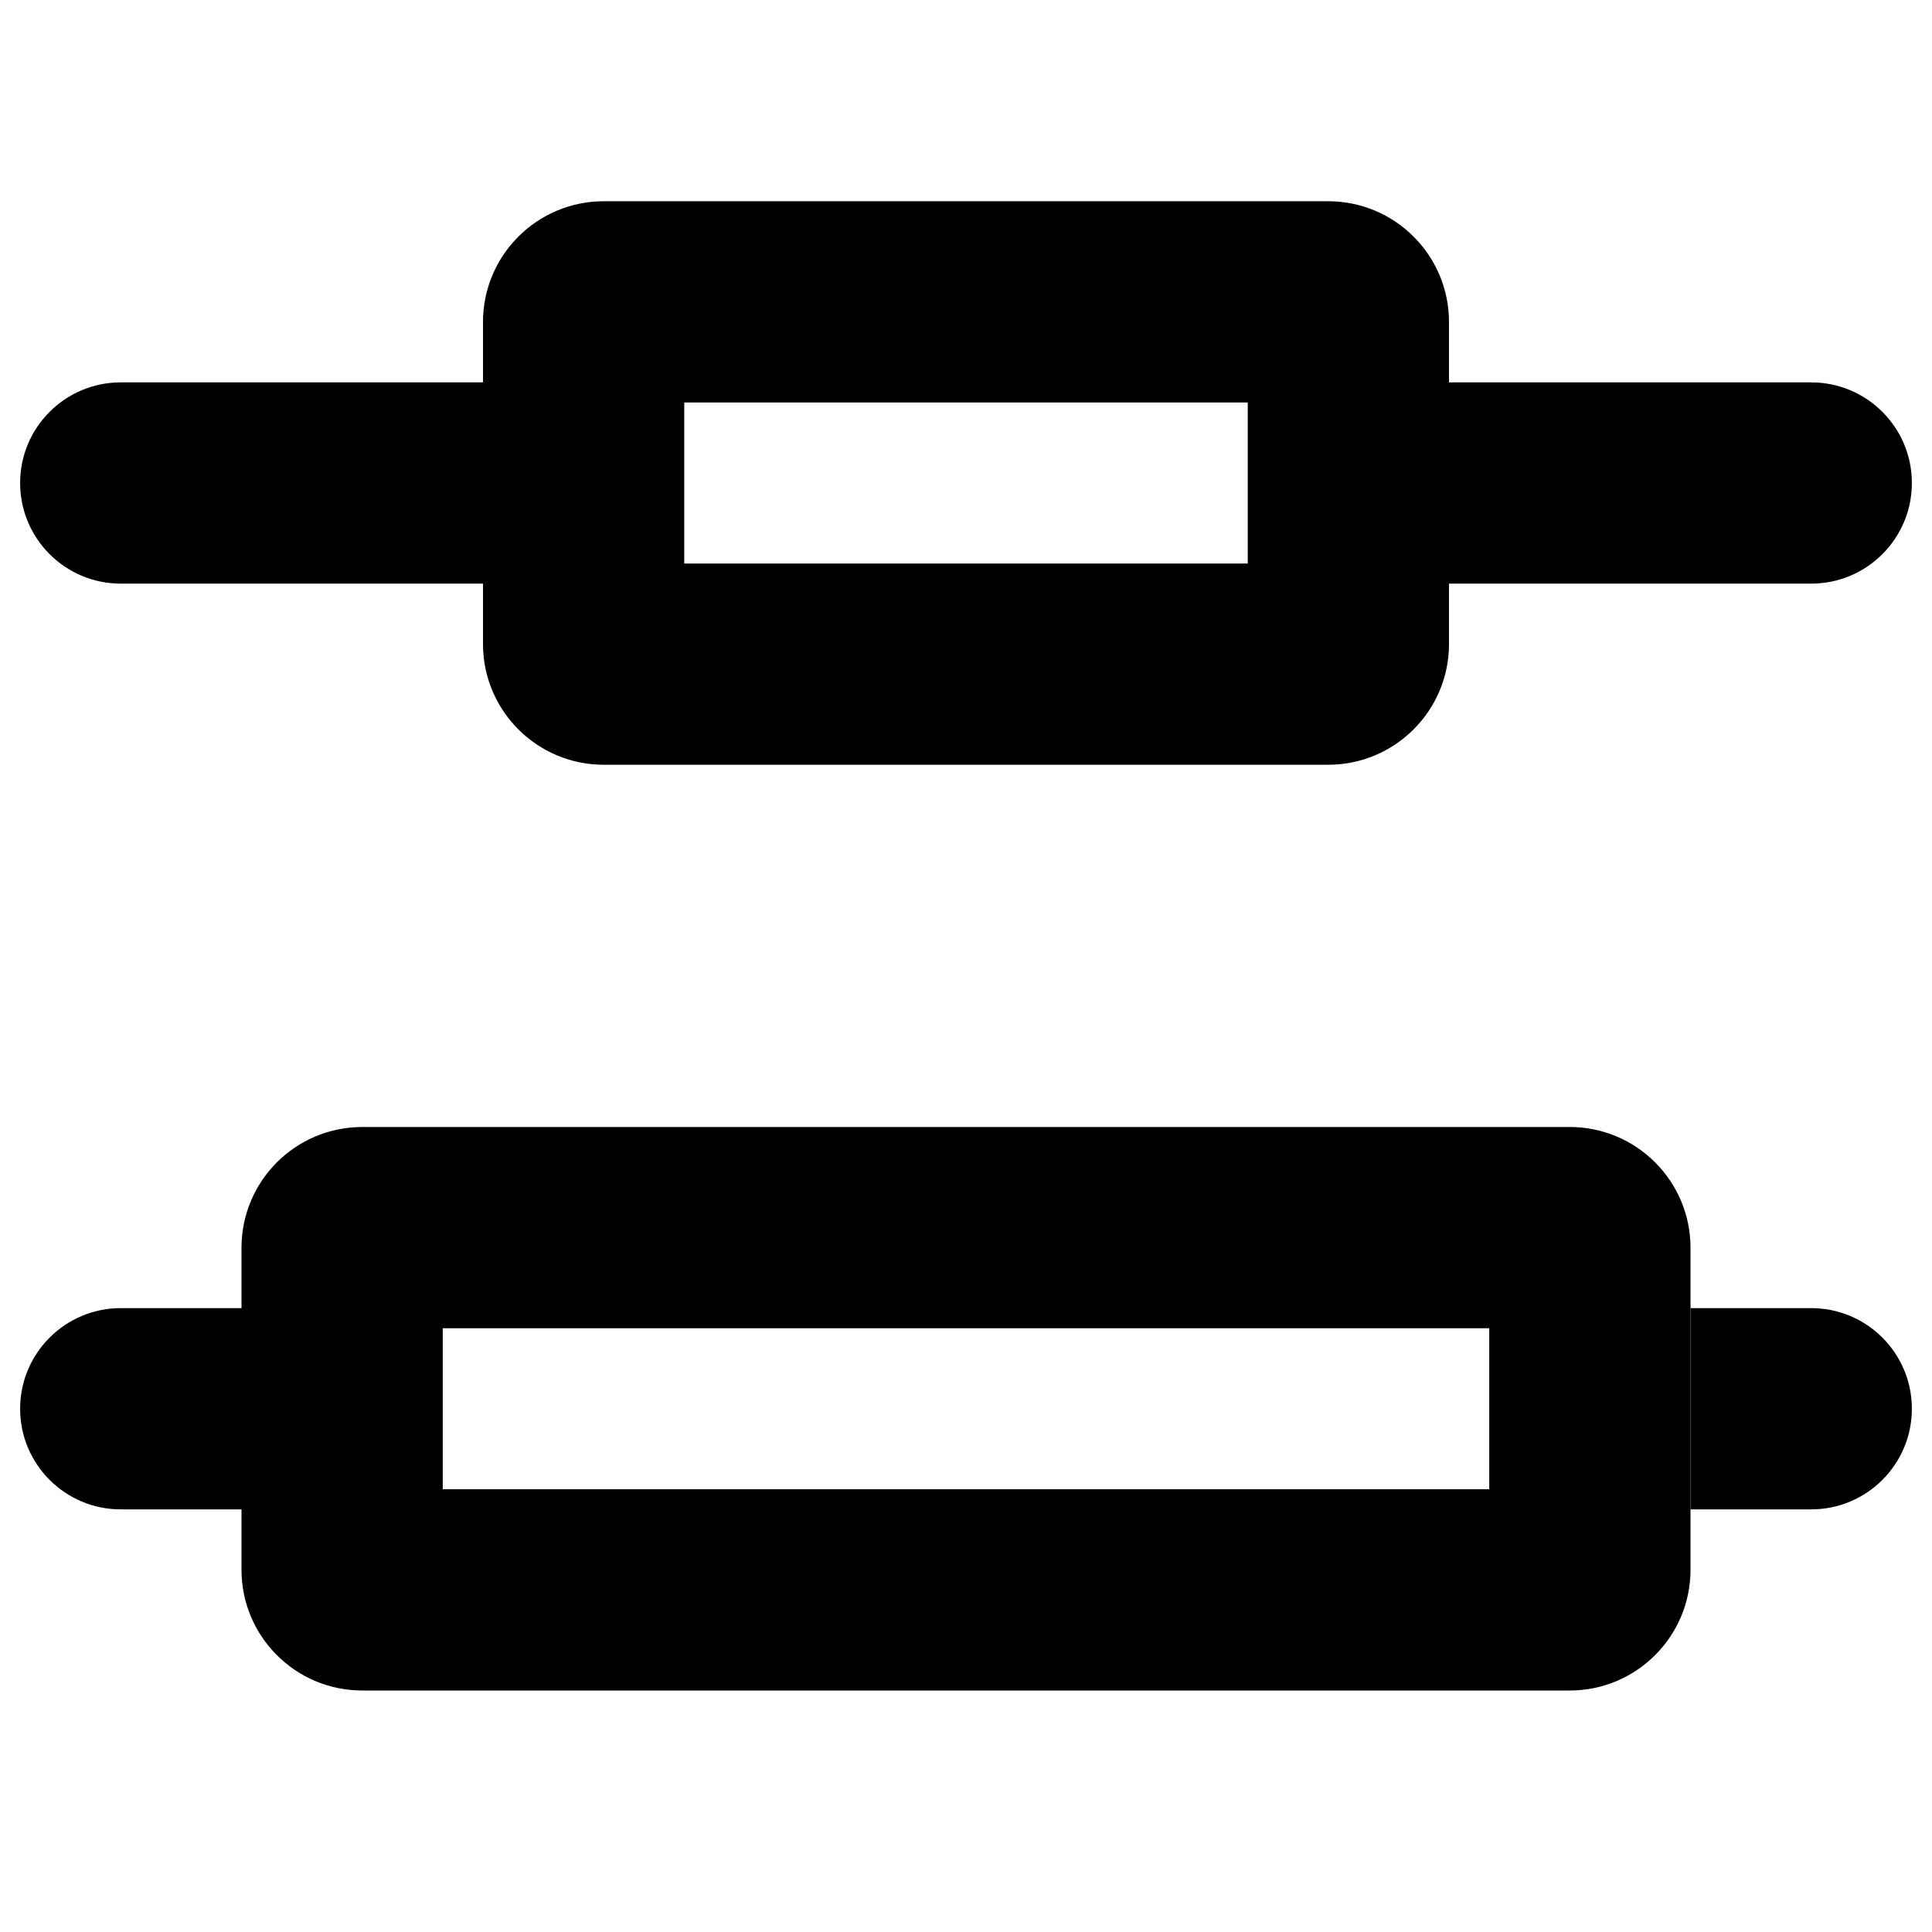 <svg width="24" height="24" viewBox="0 0 24 24" fill="none" xmlns="http://www.w3.org/2000/svg">
<path fill-rule="evenodd" clip-rule="evenodd" d="M6 8C6 8.828 6.671 9.5 7.5 9.5H16.5C17.328 9.5 18 8.828 18 8V4C18 3.172 17.328 2.5 16.5 2.5H7.5C6.671 2.5 6 3.172 6 4V4.75H1.5C0.81 4.75 0.25 5.31 0.25 6C0.25 6.69 0.81 7.25 1.5 7.25L6 7.25V8ZM8.5 5V7H15.5V5H8.5Z" fill="black"/>
<path fill-rule="evenodd" clip-rule="evenodd" d="M3 19.5C3 20.328 3.671 21 4.5 21H19.5C20.328 21 21 20.328 21 19.5V15.5C21 14.672 20.328 14 19.5 14H4.5C3.671 14 3 14.672 3 15.5V16.25H1.5C0.81 16.25 0.25 16.81 0.25 17.5C0.25 18.19 0.81 18.75 1.5 18.75H3V19.5ZM5.5 16.5V18.5H18.5V16.5H5.5Z" fill="black"/>
<path d="M18 7.25H22.5C23.19 7.25 23.75 6.69 23.75 6C23.75 5.31 23.19 4.75 22.5 4.75H18V7.25Z" fill="black"/>
<path d="M22.5 18.75H21V16.25H22.5C23.19 16.25 23.75 16.81 23.75 17.5C23.75 18.19 23.19 18.75 22.5 18.75Z" fill="black"/>
</svg>
